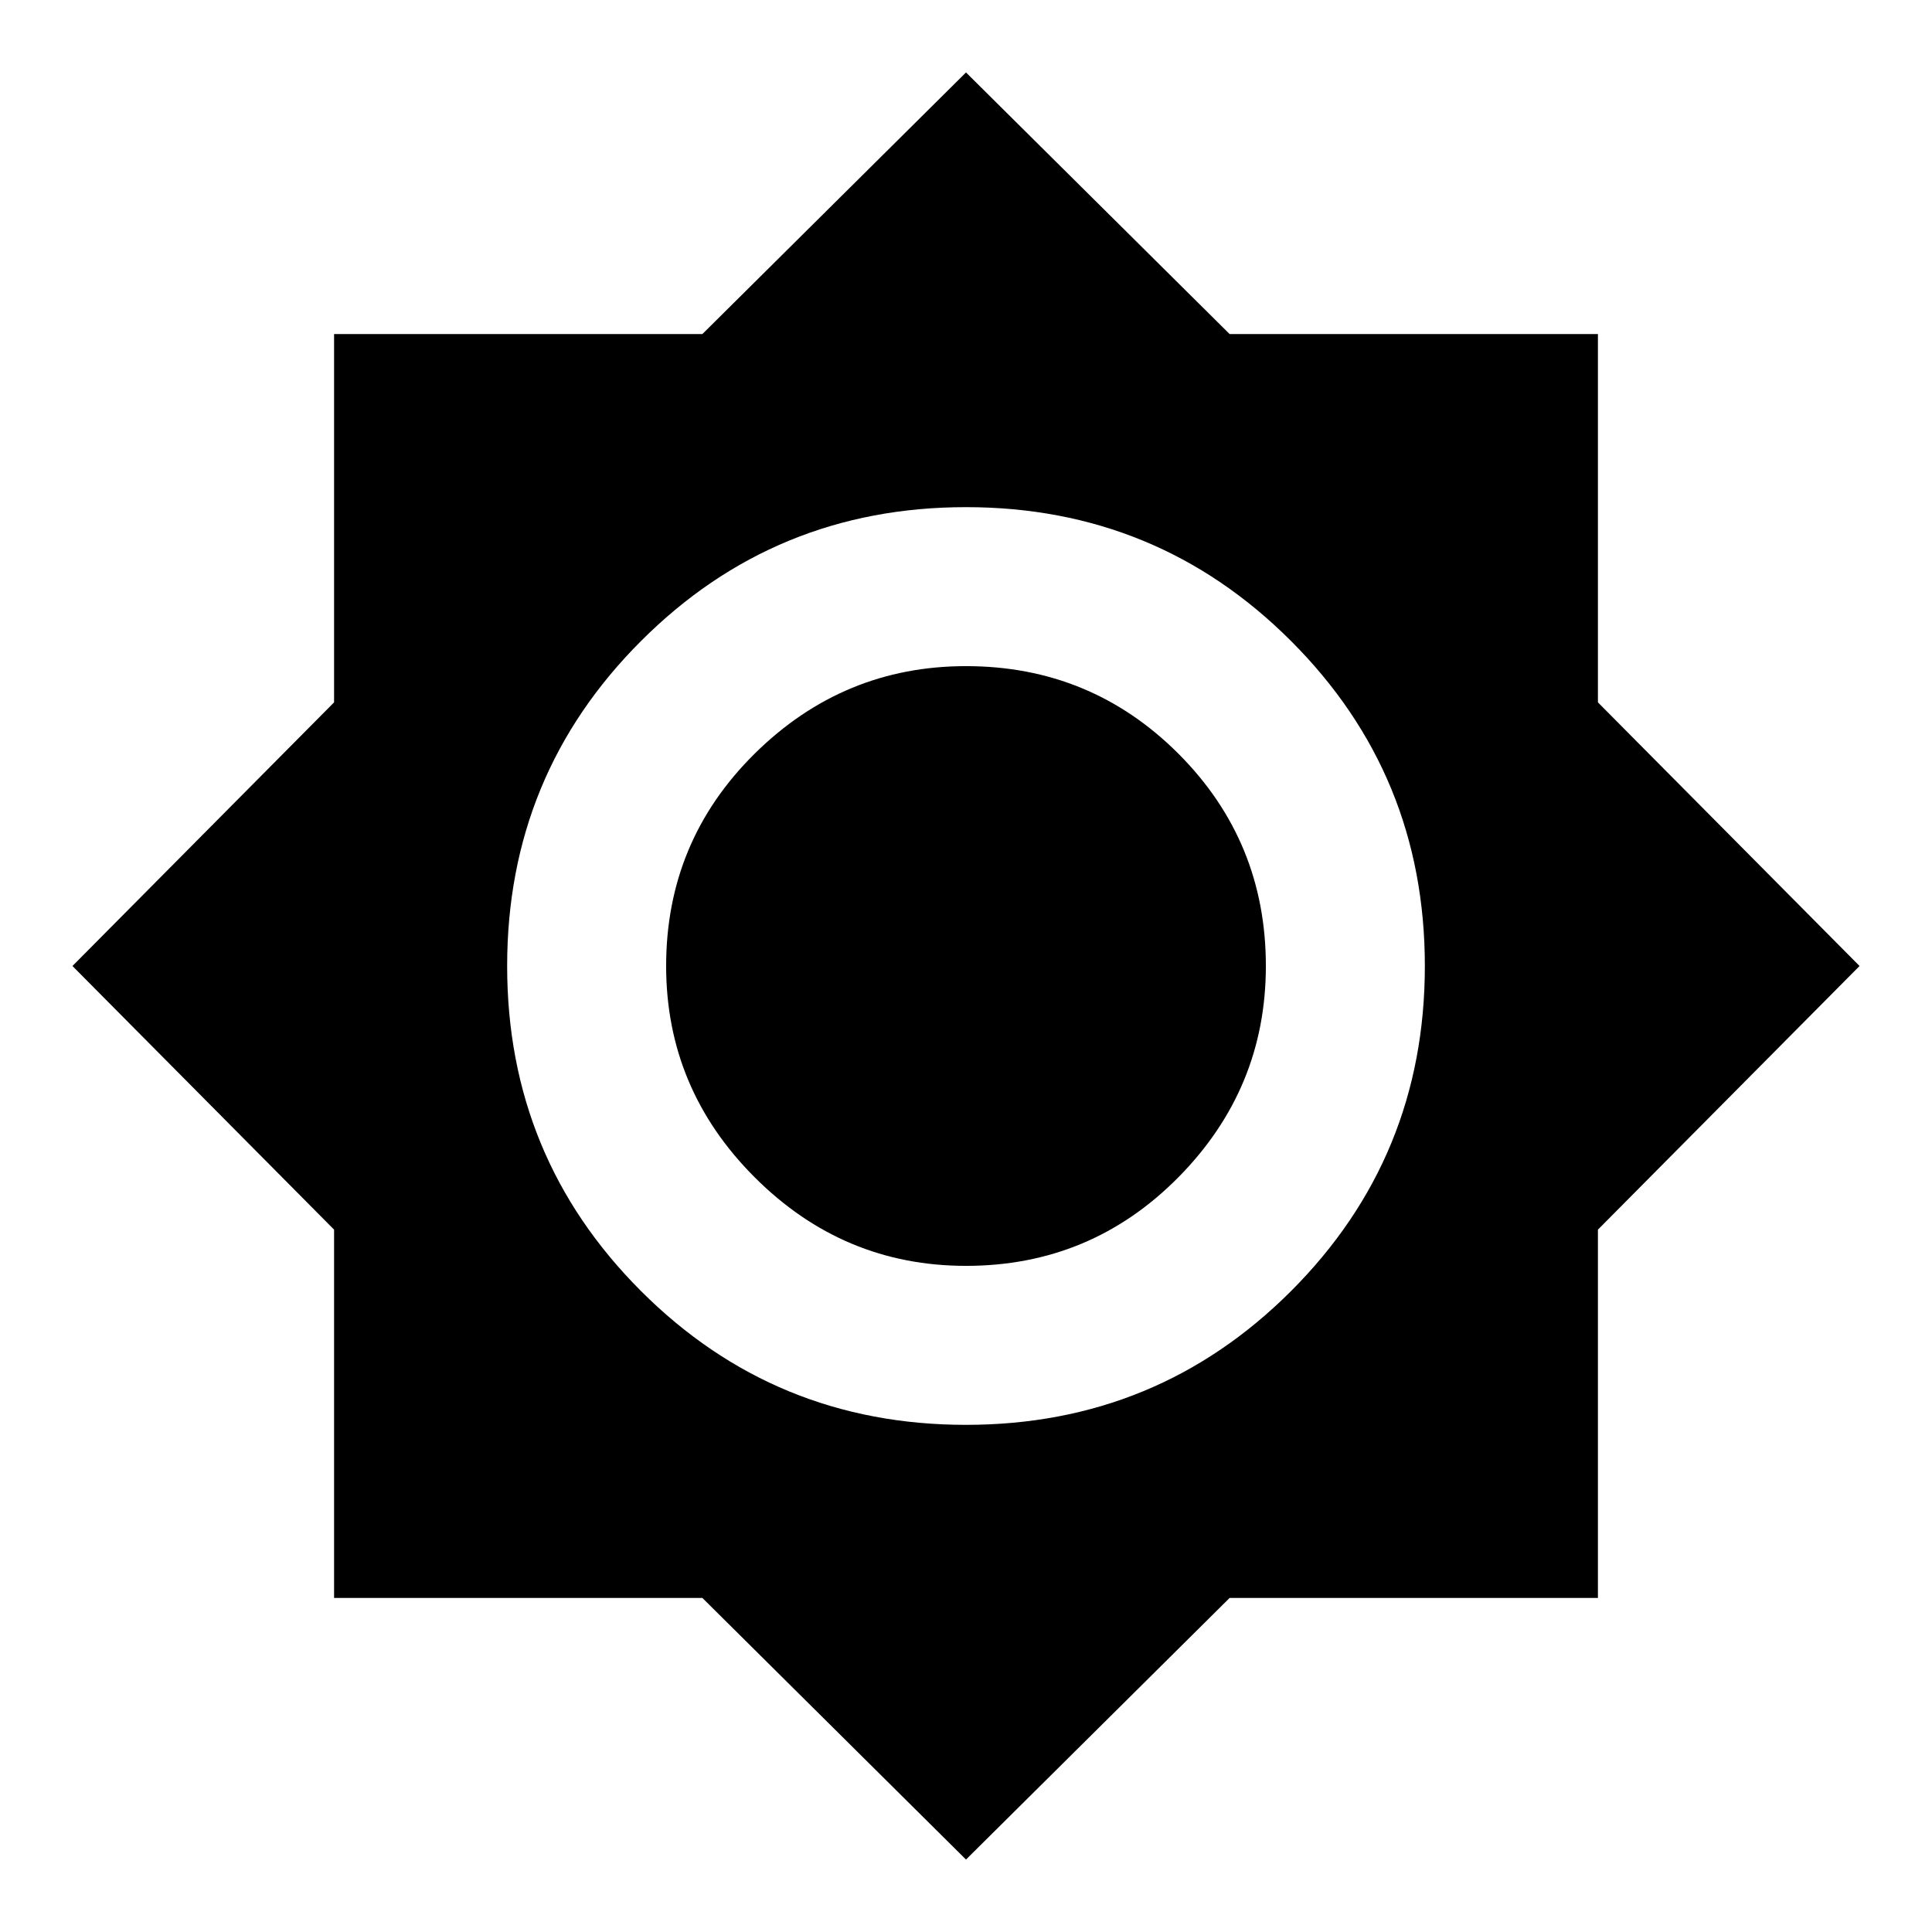 <svg xmlns="http://www.w3.org/2000/svg" height="24" width="24"><path d="m12 23.1-3.275-3.25H4.15v-4.575L.9 12l3.25-3.275V4.15h4.575L12 .9l3.275 3.25h4.575v4.575L23.1 12l-3.25 3.275v4.575h-4.575Zm0-5.4q2.375 0 4.038-1.662Q17.7 14.375 17.7 12t-1.662-4.037Q14.375 6.3 12 6.3T7.963 7.963Q6.3 9.625 6.3 12t1.663 4.038Q9.625 17.7 12 17.7Zm0-1.975q-1.525 0-2.625-1.1T8.275 12q0-1.55 1.1-2.638 1.1-1.087 2.625-1.087 1.55 0 2.638 1.087Q15.725 10.45 15.725 12q0 1.525-1.087 2.625-1.088 1.1-2.638 1.1Z"/></svg>